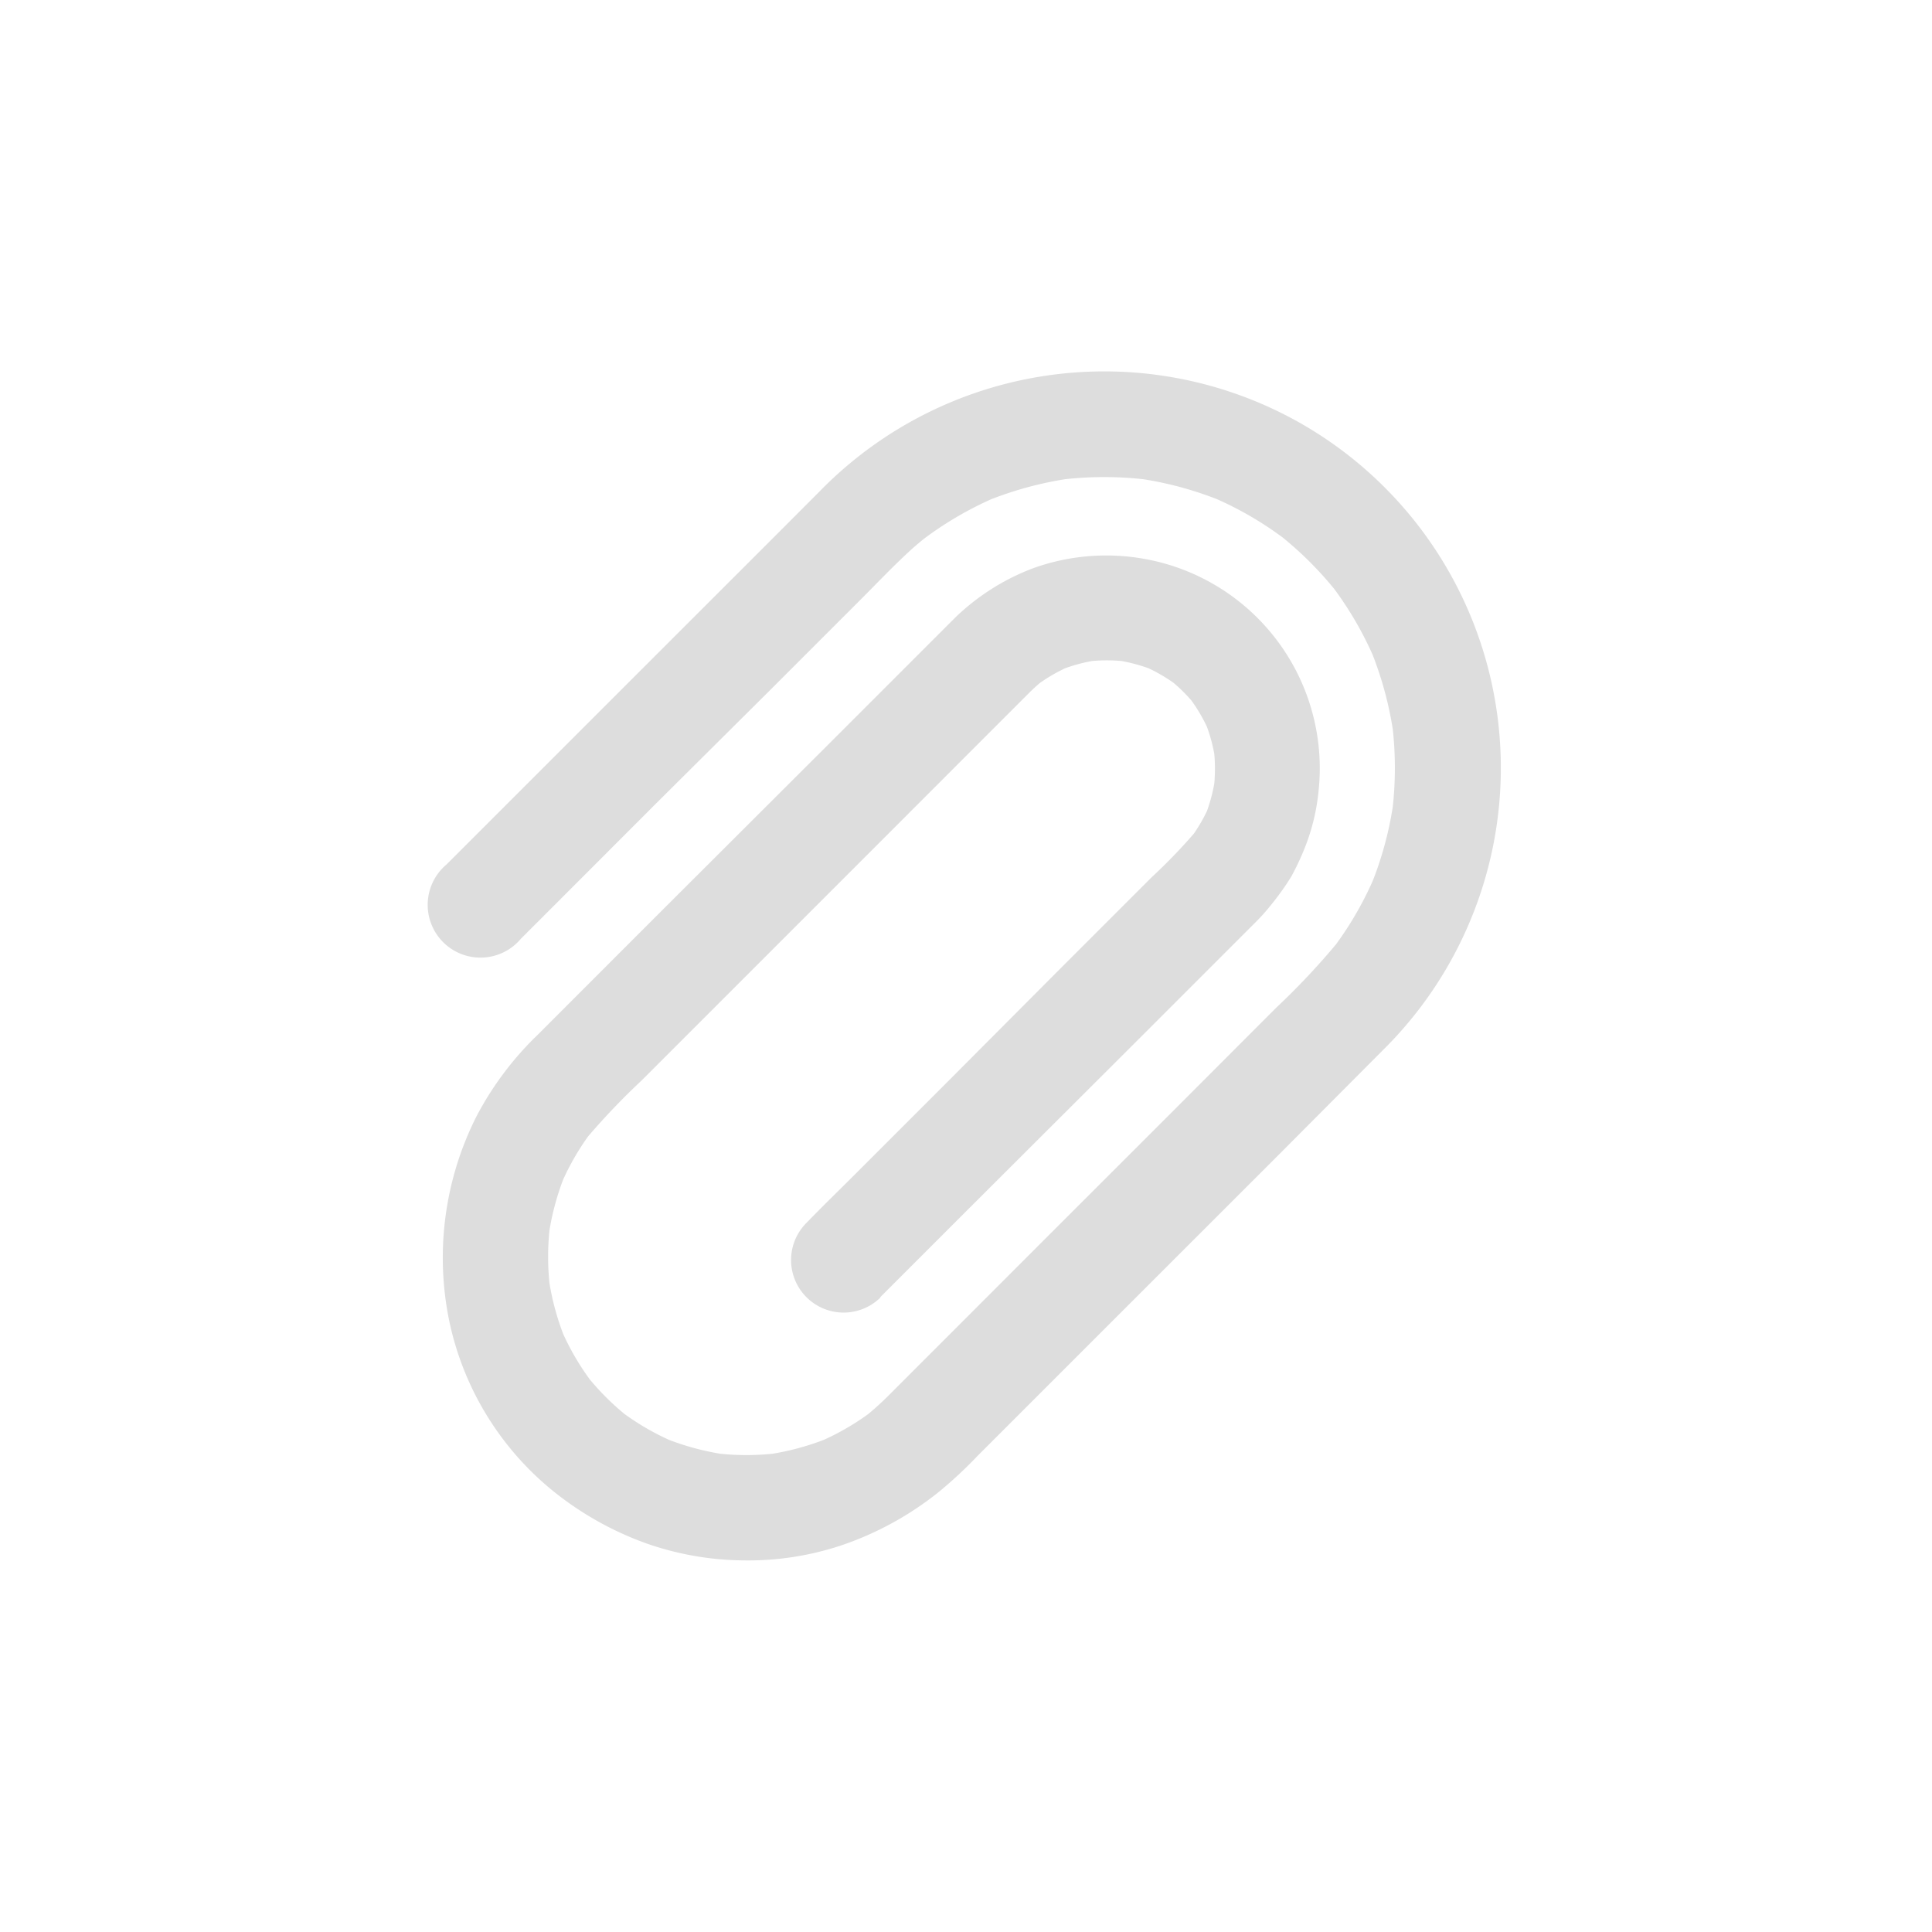 <svg xmlns="http://www.w3.org/2000/svg" width="26" height="26" viewBox="0 0 26 26"><title>add-document</title><path d="M11.841,17.462l1.186-1.186,2.305-2.3,1.541-1.541a2.714,2.714,0,0,0,.238-.264,3.515,3.515,0,0,0,.266-.374,3.475,3.475,0,0,0,.193-.415,2.784,2.784,0,0,0,.174-.731,2.863,2.863,0,0,0-2.362-3.133,2.9,2.9,0,0,0-1.481.13,3.061,3.061,0,0,0-1.051.668l-.112.112-1.606,1.606L8.8,12.361,7.242,13.92a4.288,4.288,0,0,0-.828,1.1,4.219,4.219,0,0,0-.373,2.734A4.006,4.006,0,0,0,7.4,20.03a4.315,4.315,0,0,0,1.3.741,4.048,4.048,0,0,0,1.3.228,3.968,3.968,0,0,0,1.316-.2,4.3,4.3,0,0,0,1.319-.722,5.817,5.817,0,0,0,.52-.484l1.76-1.76,2.313-2.312L18.6,14.143a5.339,5.339,0,0,0-1.12-8.46,5.351,5.351,0,0,0-6.453.933l-.567.568L8.291,9.352,6.325,11.318l-.314.314a.71.71,0,1,0,1,1l.541-.541,1.283-1.284L10.361,9.29l1.25-1.25c.207-.208.411-.422.627-.621.094-.087.194-.168.295-.246l-.144.112A4.71,4.71,0,0,1,13.4,6.692l-.171.071a4.817,4.817,0,0,1,1.2-.328c-.062.009-.126.018-.188.025a4.824,4.824,0,0,1,1.236,0c-.062-.009-.126-.018-.188-.025a4.726,4.726,0,0,1,1.2.328l-.17-.071a4.638,4.638,0,0,1,1.011.593l-.144-.112a4.782,4.782,0,0,1,.835.835l-.112-.144A4.71,4.71,0,0,1,18.5,8.875c-.023-.057-.048-.113-.071-.17a4.81,4.81,0,0,1,.328,1.2c-.009-.062-.018-.126-.025-.188a4.824,4.824,0,0,1,0,1.236c.009-.062.018-.126.025-.188a4.733,4.733,0,0,1-.328,1.2c.023-.057.048-.114.071-.171a4.615,4.615,0,0,1-.593,1.011l.112-.144a9.8,9.8,0,0,1-.844.9L15.79,14.948l-1.74,1.739-1.485,1.486c-.21.209-.419.42-.63.63a3.938,3.938,0,0,1-.328.289l.144-.112a3.4,3.4,0,0,1-.733.427l.171-.071a3.552,3.552,0,0,1-.871.24c.062-.009.126-.018.188-.025a3.471,3.471,0,0,1-.922,0c.062.009.126.018.188.025a3.552,3.552,0,0,1-.871-.24l.171.071a3.4,3.4,0,0,1-.733-.427l.144.112a3.5,3.5,0,0,1-.617-.617l.112.143a3.439,3.439,0,0,1-.428-.732c.023.057.048.113.071.17a3.5,3.5,0,0,1-.239-.87c.009.062.018.125.025.188a3.479,3.479,0,0,1,0-.923c-.009.063-.018.126-.025.188a3.5,3.5,0,0,1,.239-.87c-.023.057-.048.113-.071.17a3.439,3.439,0,0,1,.428-.732l-.112.143a9.48,9.48,0,0,1,.769-.81l1.383-1.383,1.711-1.711L13.2,9.974q.33-.33.661-.661a2.411,2.411,0,0,1,.215-.188l-.144.112a2.241,2.241,0,0,1,.476-.277l-.171.071a2.232,2.232,0,0,1,.543-.149c-.062.009-.126.018-.188.025a2.277,2.277,0,0,1,.606,0c-.062-.009-.125-.018-.188-.025a2.245,2.245,0,0,1,.543.149l-.17-.071a2.234,2.234,0,0,1,.475.277l-.144-.112a2.238,2.238,0,0,1,.4.4L16,9.382a2.234,2.234,0,0,1,.277.475c-.023-.056-.048-.113-.071-.17a2.232,2.232,0,0,1,.149.543c-.009-.062-.018-.126-.025-.188a2.277,2.277,0,0,1,0,.606c.009-.062.018-.126.025-.188A2.257,2.257,0,0,1,16.21,11c.023-.057.048-.114.071-.17a2.234,2.234,0,0,1-.277.475l.112-.144a7.522,7.522,0,0,1-.624.651l-1.2,1.2L12.8,14.51l-1.3,1.3c-.213.213-.429.422-.638.638l-.009.009a.706.706,0,1,0,1,1Z" fill="#ddd"/></svg>